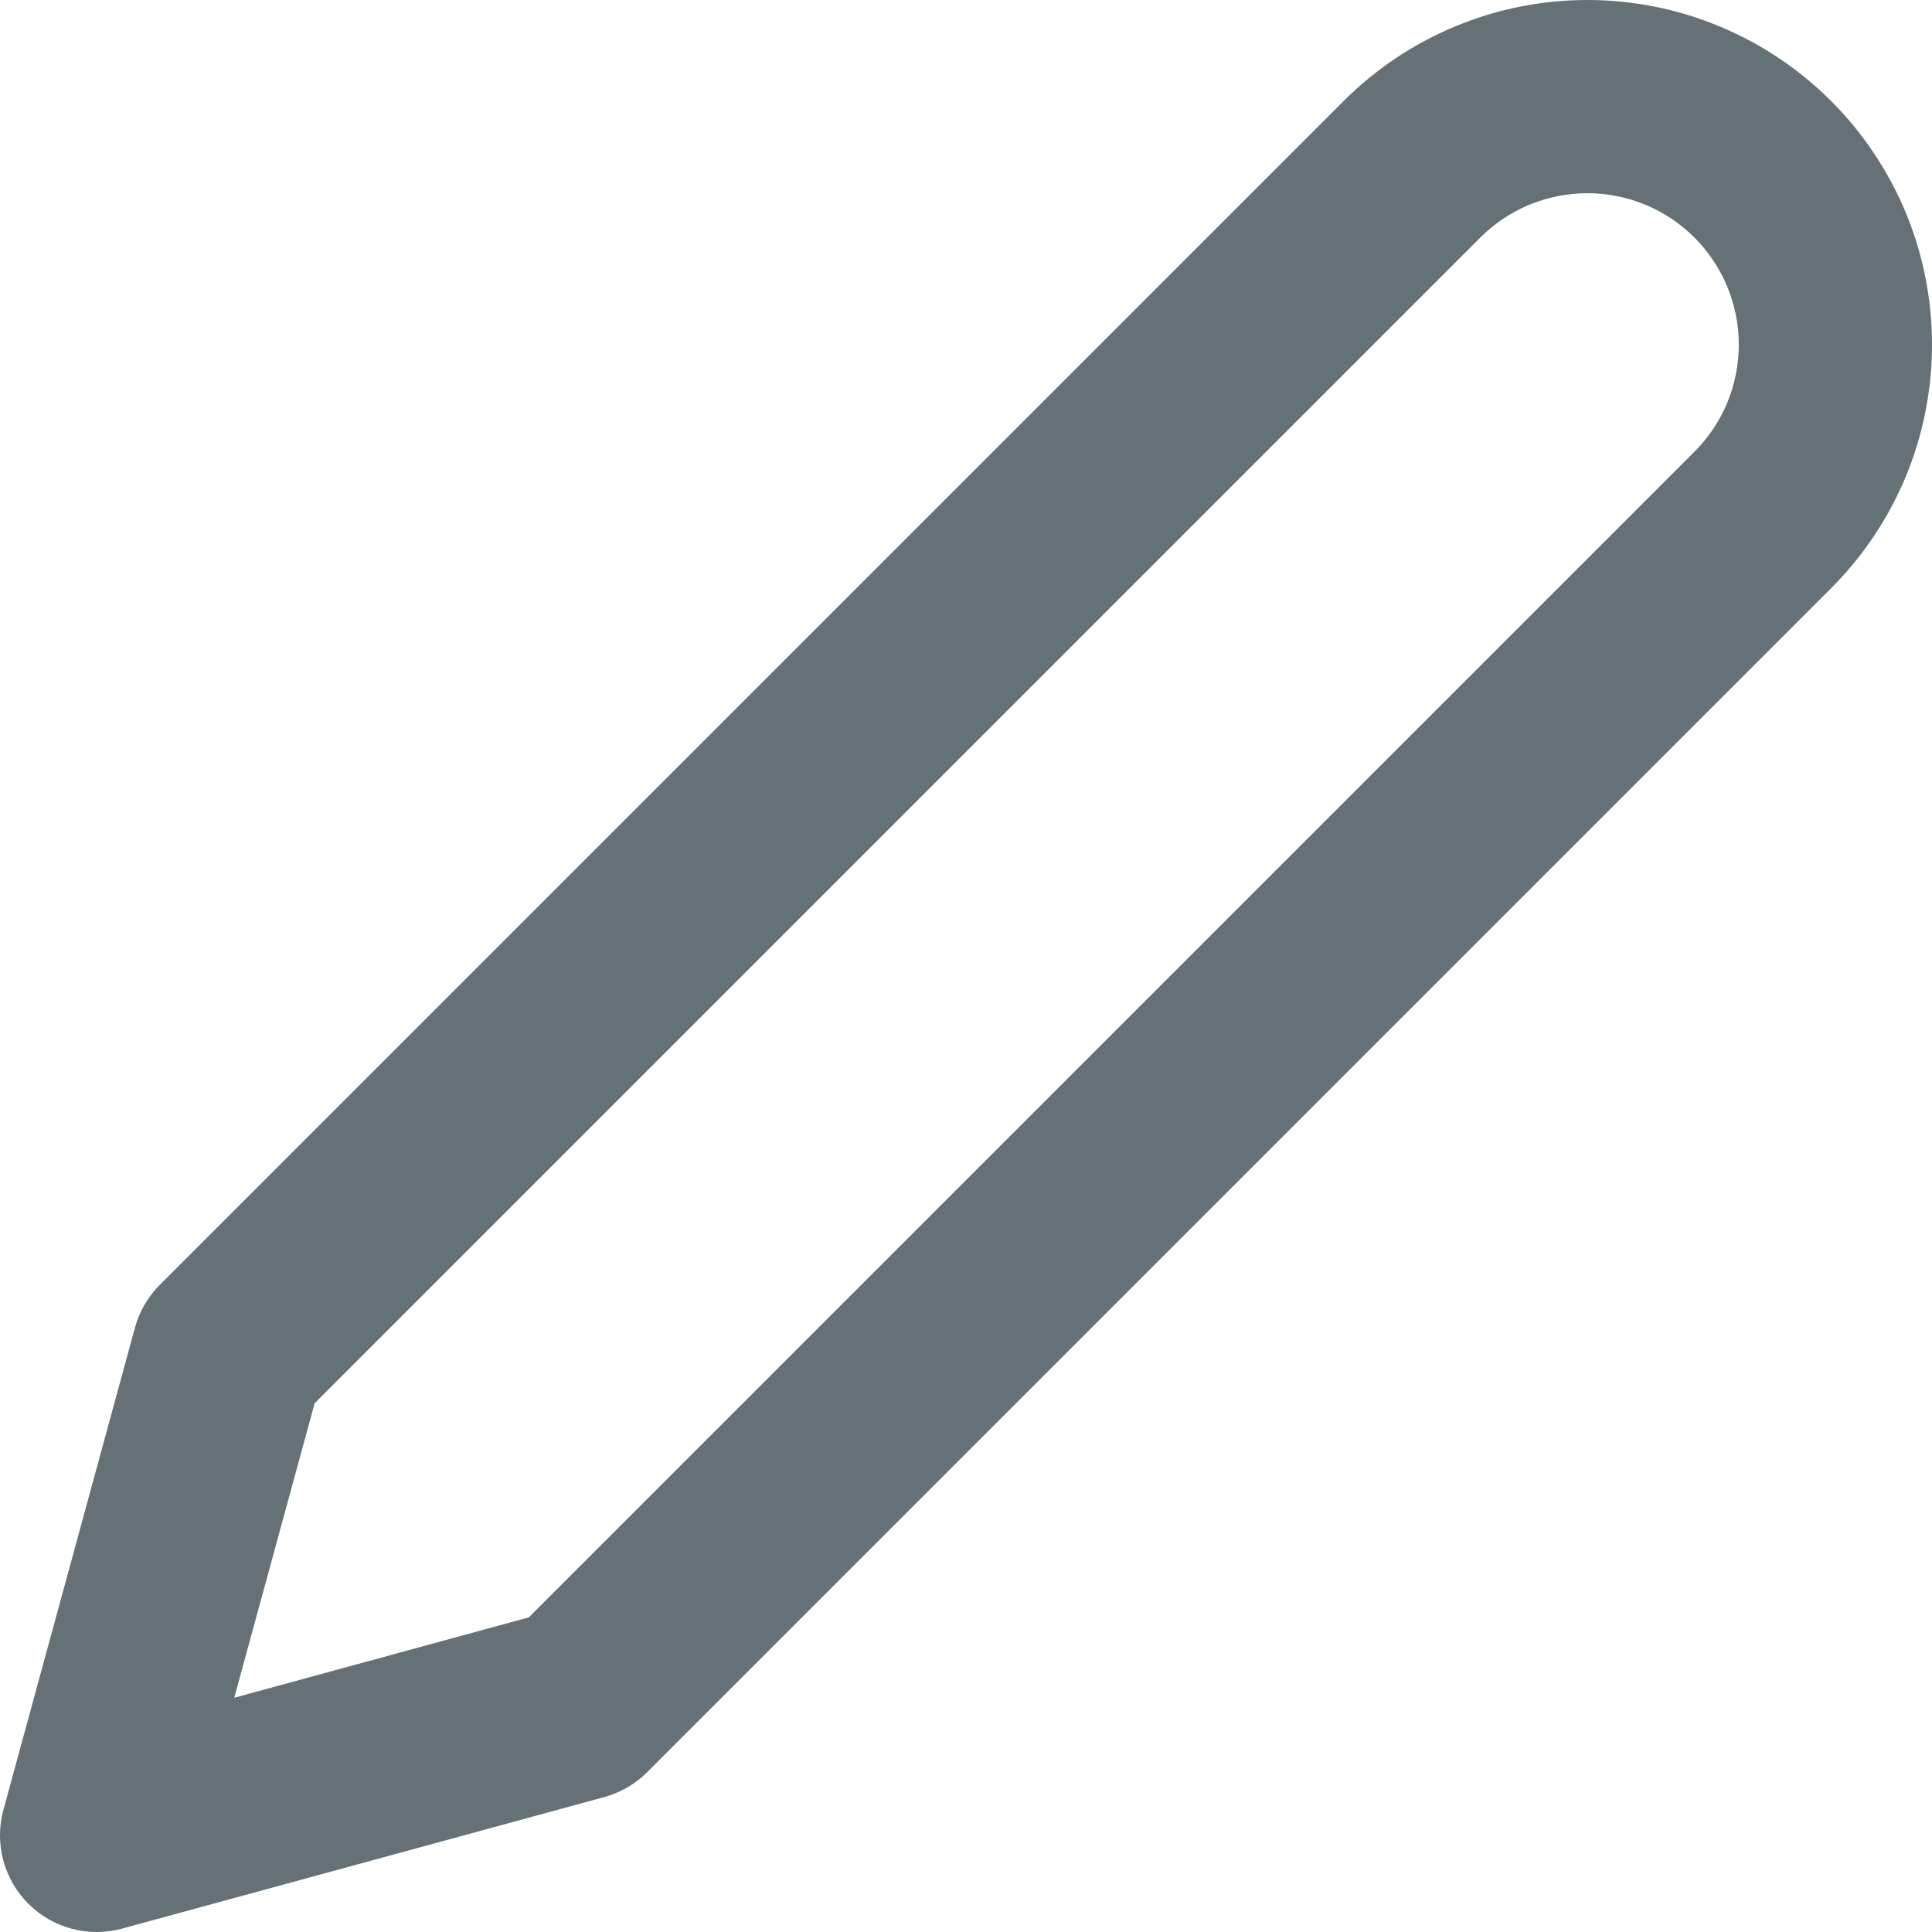 <svg width="20" height="20" viewBox="0 0 20 20" fill="none" xmlns="http://www.w3.org/2000/svg">
<g clip-path="url(#clip0_581_94707)">
<path fill-rule="evenodd" clip-rule="evenodd" d="M16.432 2C16.227 2 16.023 2.041 15.832 2.119C15.642 2.198 15.47 2.314 15.324 2.459L3.257 14.527L2.425 17.575L5.474 16.743L17.541 4.676C17.686 4.531 17.802 4.358 17.881 4.168C17.959 3.977 18 3.773 18 3.568C18 3.362 17.959 3.158 17.881 2.968C17.802 2.778 17.686 2.605 17.541 2.459C17.395 2.314 17.223 2.198 17.032 2.119C16.842 2.041 16.638 2 16.432 2ZM15.067 0.272C15.5 0.092 15.964 0 16.432 0C16.901 0 17.365 0.092 17.798 0.272C18.23 0.451 18.624 0.714 18.955 1.045C19.286 1.376 19.549 1.77 19.729 2.202C19.908 2.635 20 3.099 20 3.568C20 4.036 19.908 4.5 19.729 4.933C19.549 5.366 19.286 5.759 18.955 6.09L6.7 18.345C6.577 18.468 6.424 18.557 6.256 18.603L1.263 19.965C0.917 20.059 0.547 19.961 0.293 19.707C0.039 19.453 -0.059 19.083 0.035 18.737L1.397 13.744C1.443 13.576 1.532 13.423 1.655 13.3L13.91 1.045C14.241 0.714 14.634 0.451 15.067 0.272Z" fill="#657077"/>
</g>
<defs>
<clipPath id="clip0_581_94707">
<rect width="20" height="20" fill="white"/>
</clipPath>
</defs>
</svg>
